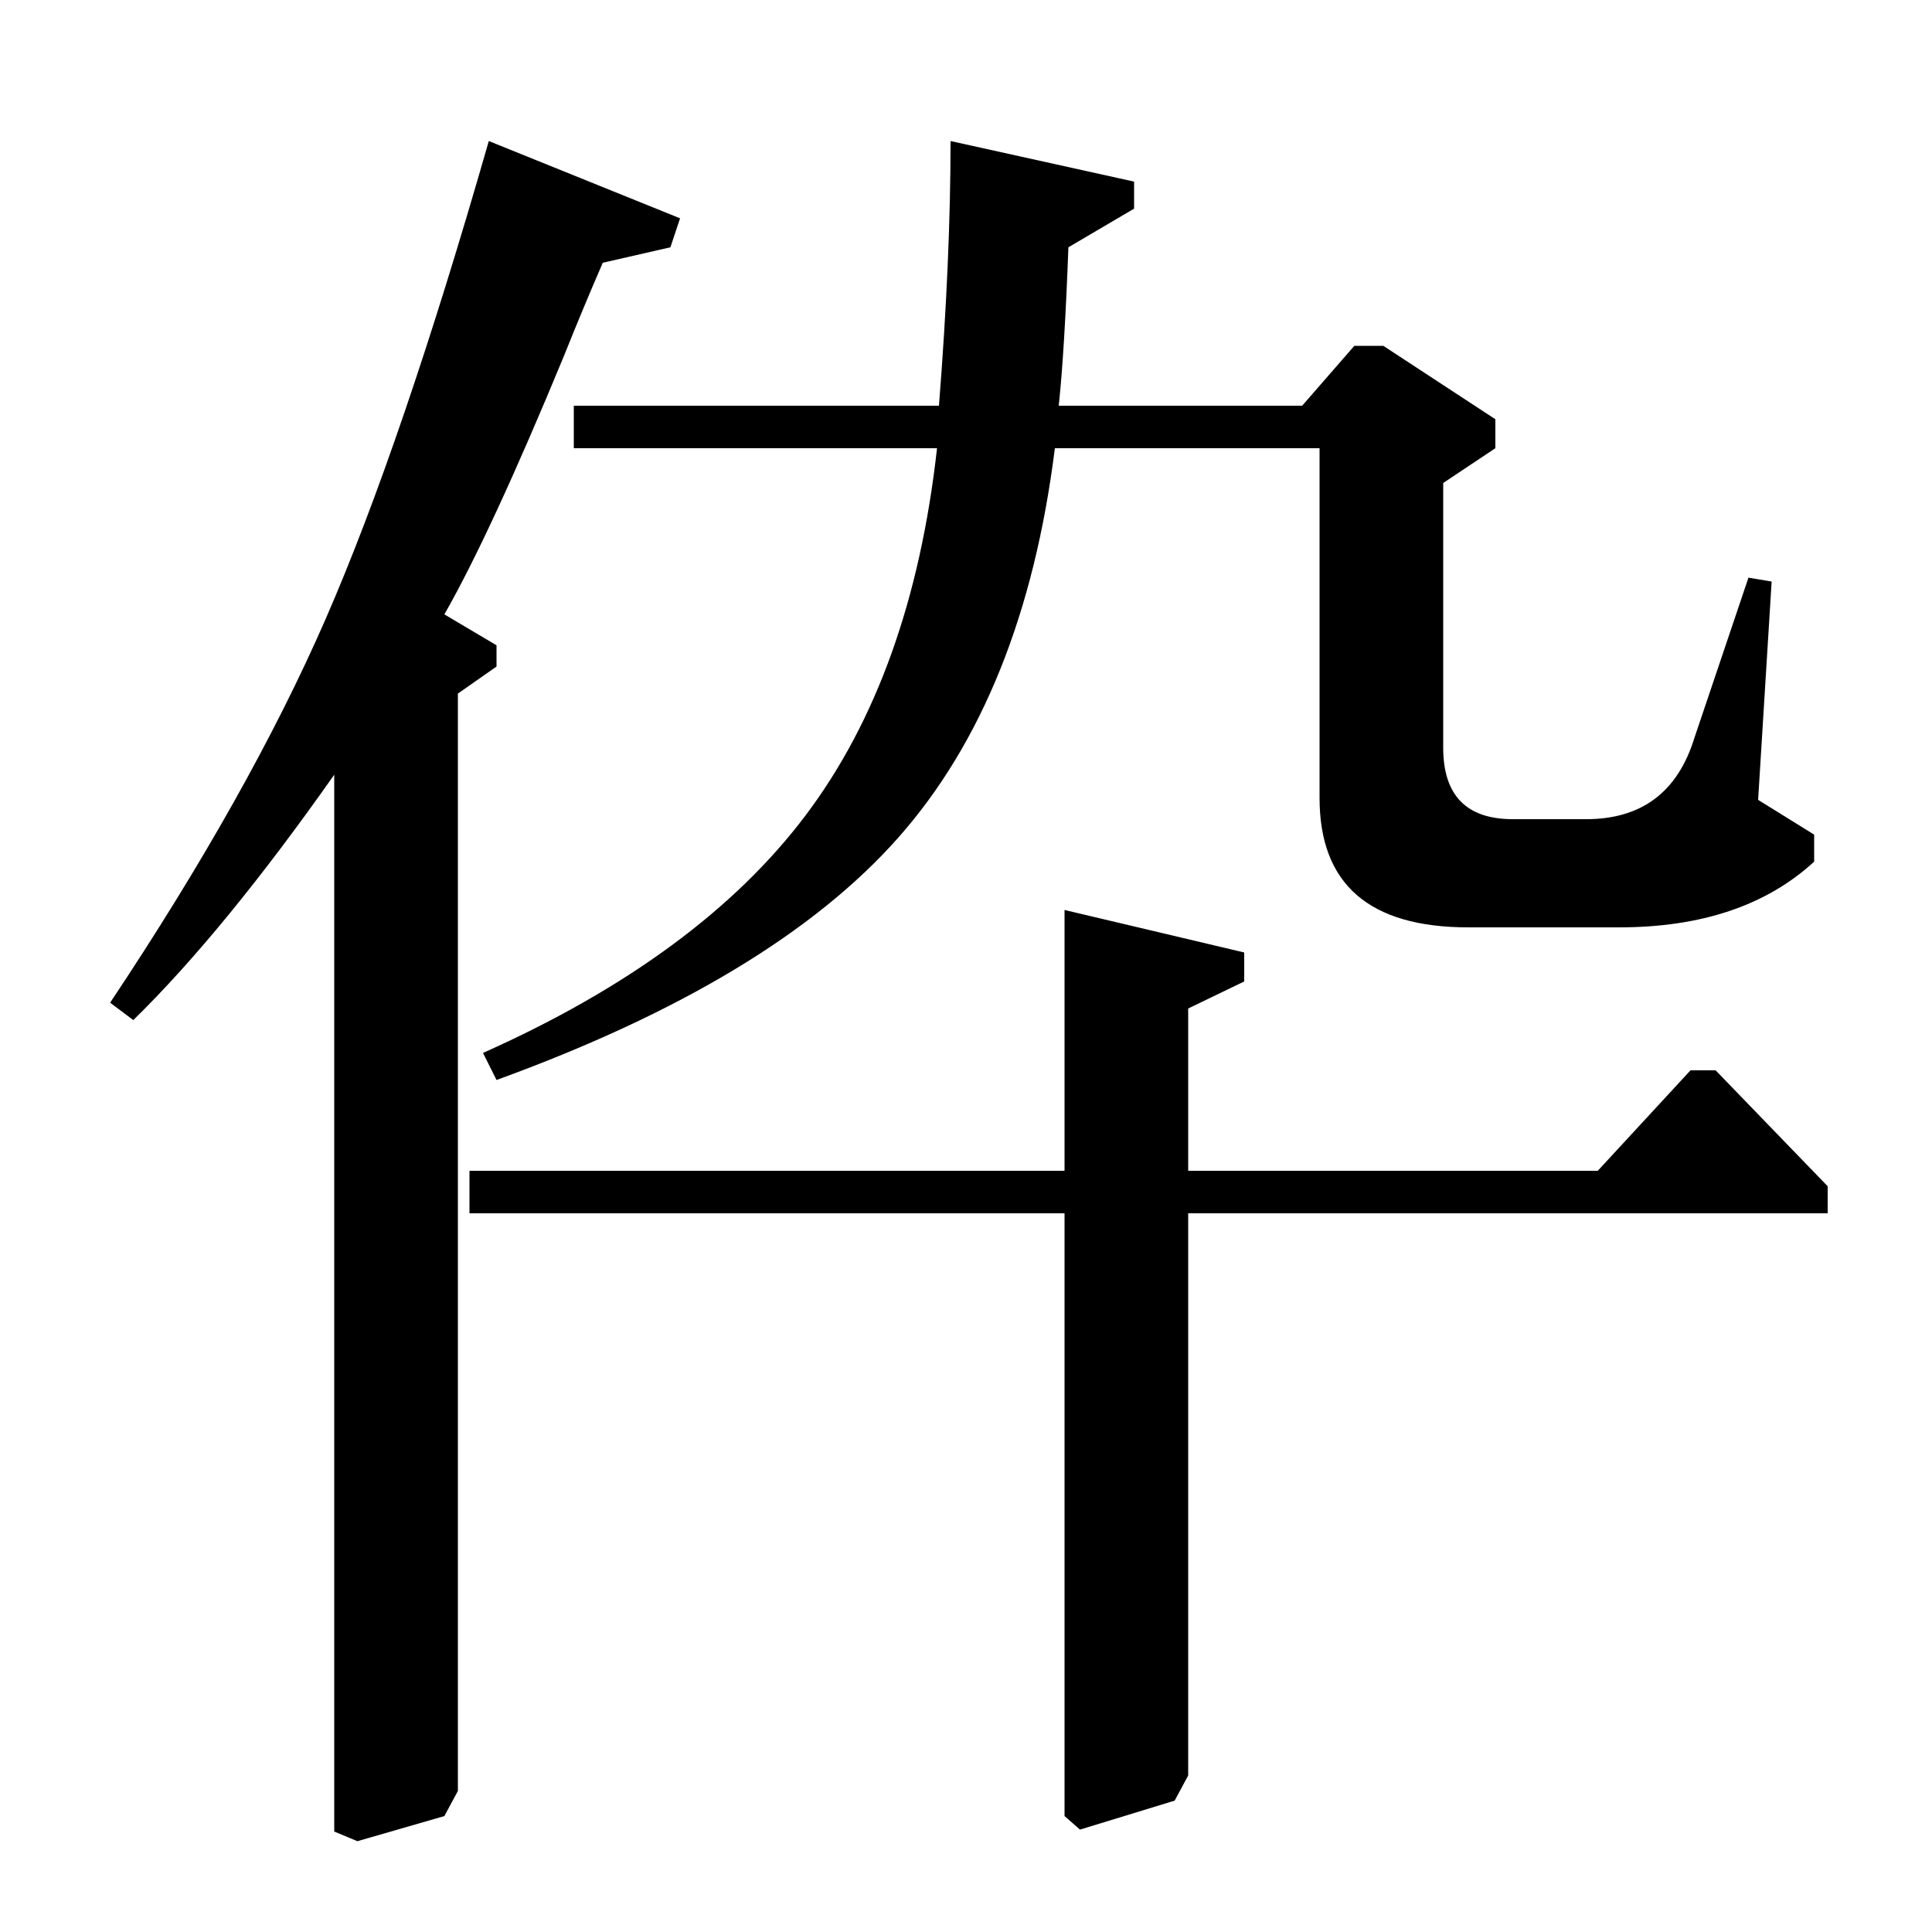 <?xml version="1.0" standalone="no"?>
<!DOCTYPE svg PUBLIC "-//W3C//DTD SVG 1.1//EN" "http://www.w3.org/Graphics/SVG/1.1/DTD/svg11.dtd" >
<svg xmlns="http://www.w3.org/2000/svg" xmlns:xlink="http://www.w3.org/1999/xlink" version="1.1" viewBox="0 -140 1000 1000">
  <g transform="matrix(1 0 0 -1 0 860)">
   <path fill="currentColor"
d="M253 927l99 -40l-5 -15l-35 -8q-10 -23 -20 -48q-38 -92 -62 -134l27 -16v-11l-20 -14v-568l-7 -13l-45 -13l-12 5v547q-57 -81 -104 -127l-12 9q72 108 111.5 198.5t84.5 247.5zM551 394v135l93 -22v-15l-29 -14v-84h212l48 52h13l58 -60v-14h-331v-291l-7 -13l-49 -15
l-8 7v312h-308v22h308zM257 441l-7 14q112 50 167 123t68 190h-188v22h189q6 76 6 137l95 -21v-14l-34 -20q-2 -54 -5 -82h126l27 31h15l58 -38v-15l-27 -18v-137q0 -37 36 -37h38q43 0 56 42l28 83l12 -2l-7 -113l29 -18v-14q-37 -34 -101 -34h-78q-77 0 -77 67v181h-137
q-16 -128 -81 -201.5t-208 -125.5z" />
  </g>

</svg>
